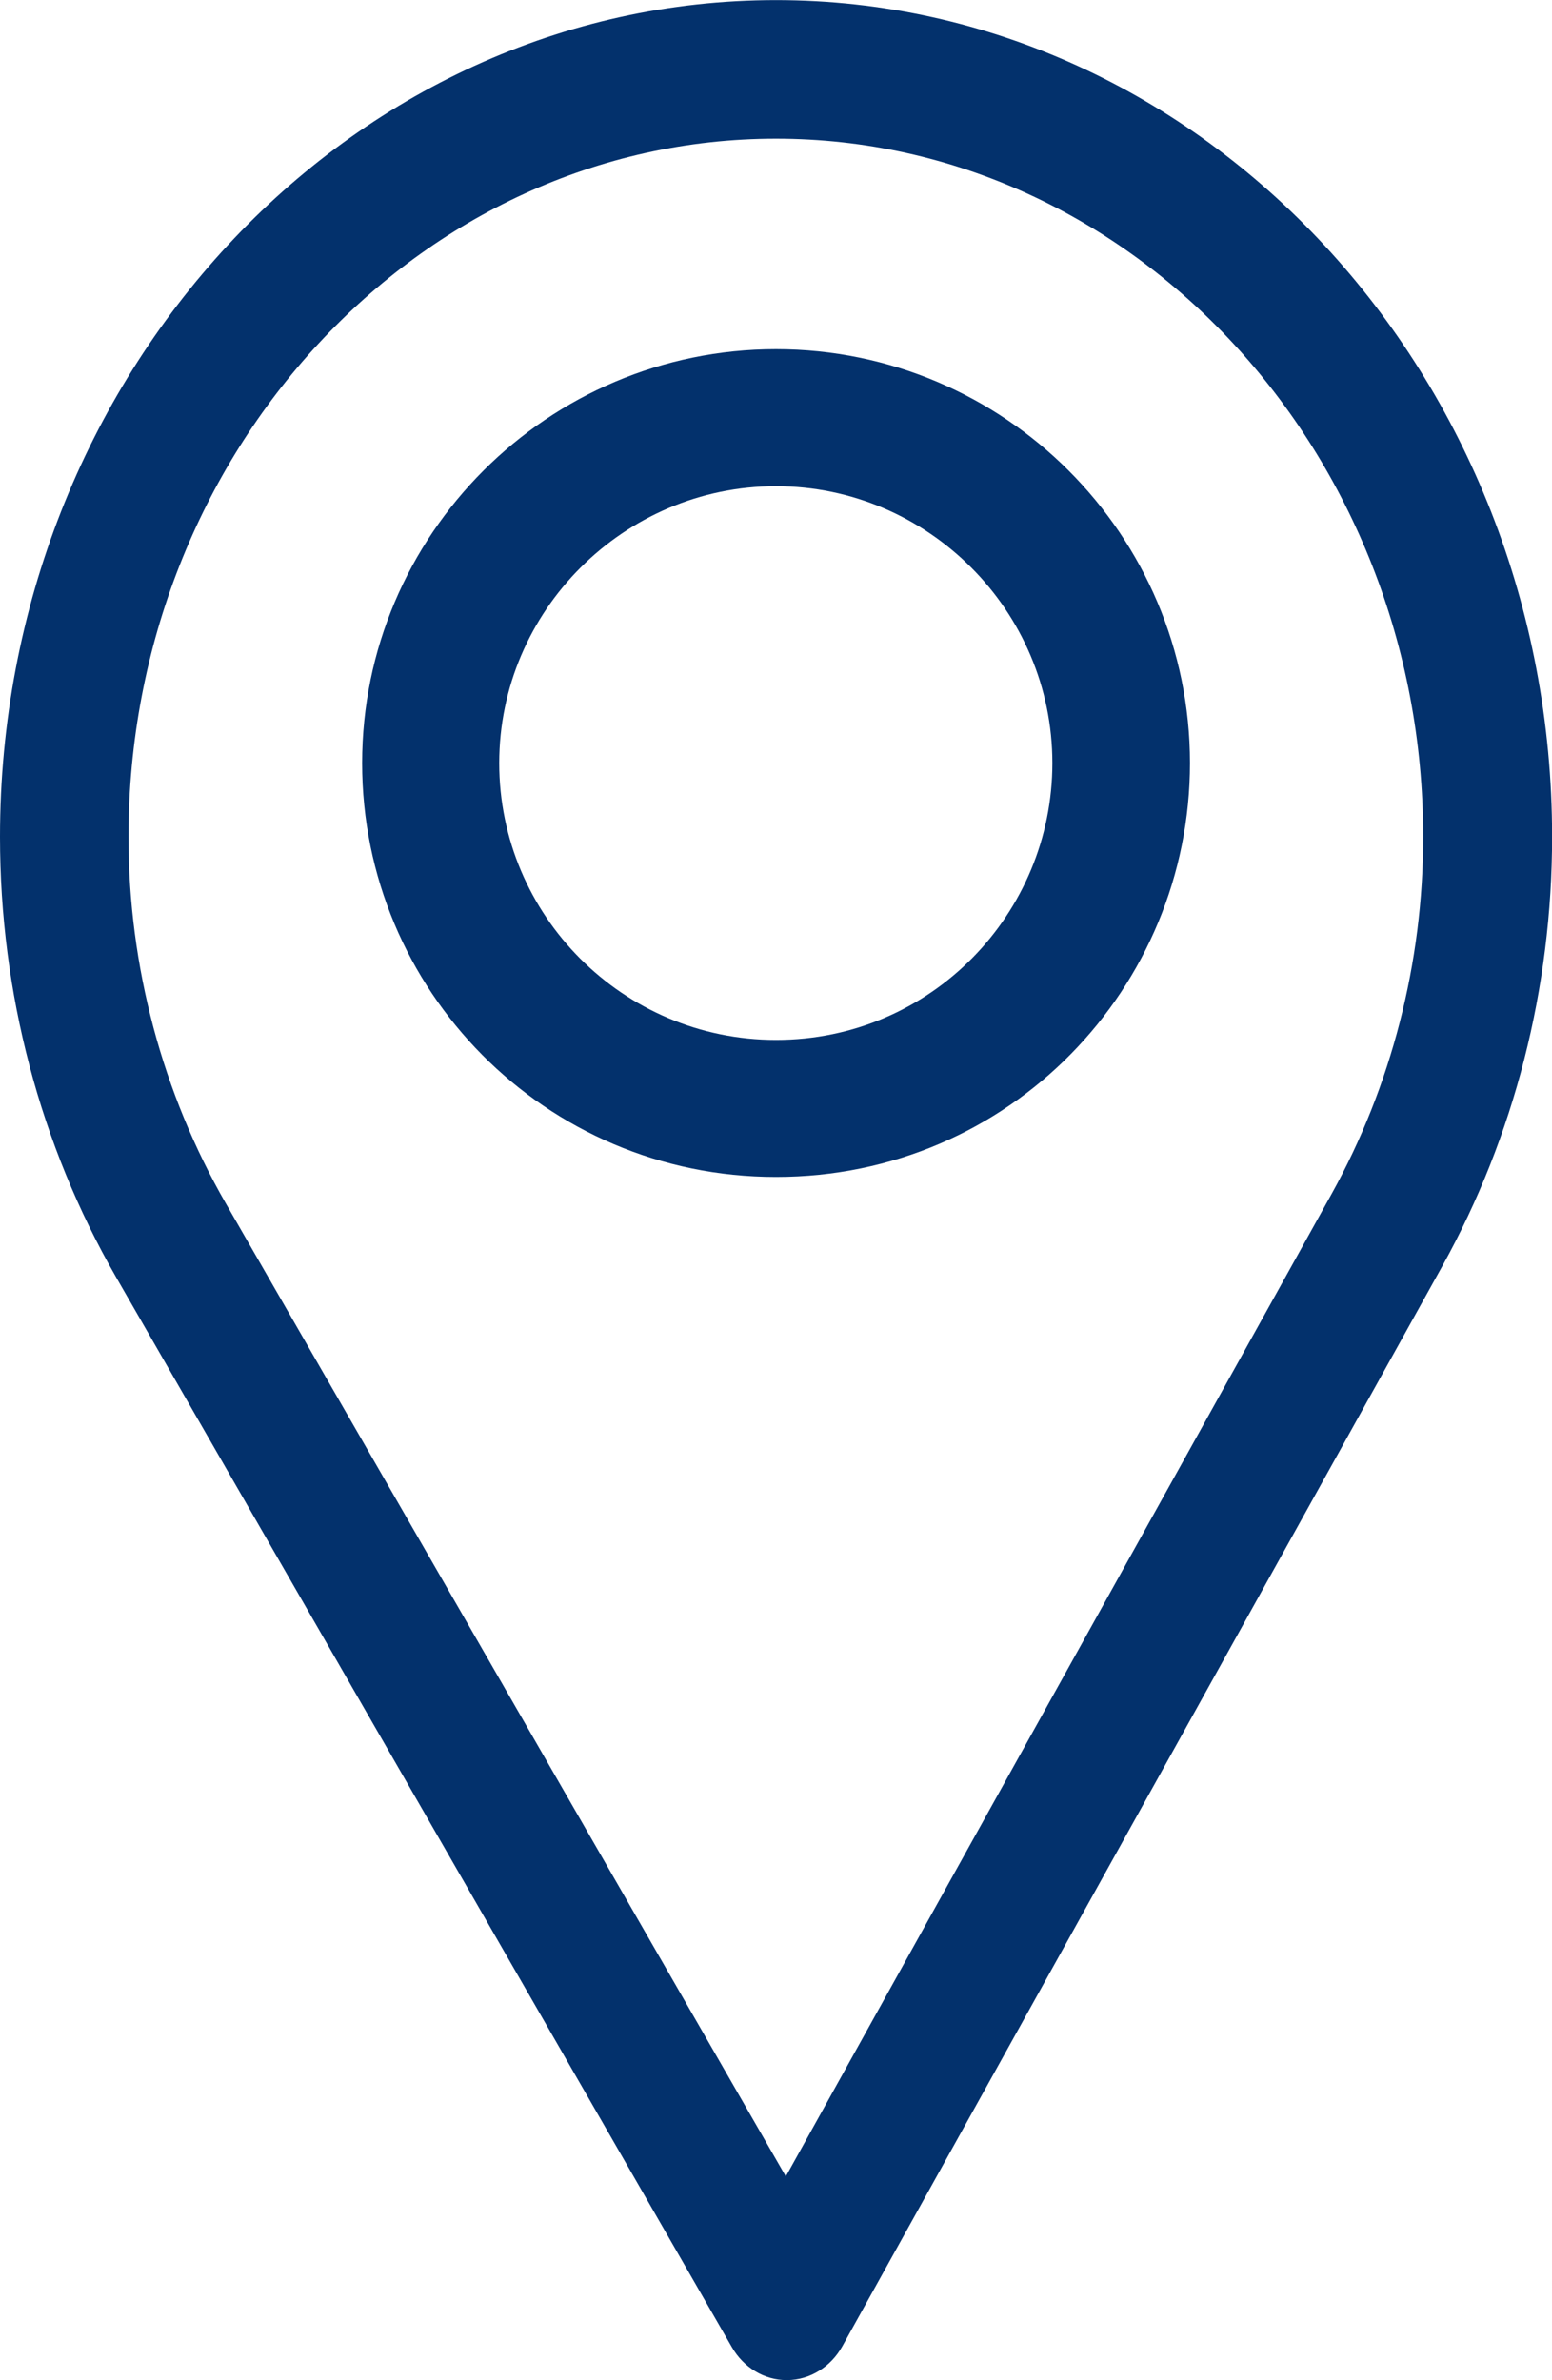 <svg width="15" height="23" viewBox="0 0 15 23" fill="none" xmlns="http://www.w3.org/2000/svg">
<path d="M7.5 3.374C5.295 3.374 3.5 5.168 3.5 7.374C3.5 9.565 5.265 11.373 7.5 11.373C9.763 11.373 11.501 9.541 11.501 7.374C11.501 5.168 9.706 3.374 7.5 3.374ZM7.5 10.049C6.022 10.049 4.825 8.847 4.825 7.374C4.825 5.903 6.03 4.698 7.5 4.698C8.971 4.698 10.171 5.903 10.171 7.374C10.171 8.826 9.002 10.049 7.5 10.049Z" fill="#03316C"/>
<path d="M7.5 0.001C3.365 0.001 0 3.628 0 8.086C0 9.593 0.387 11.062 1.12 12.338L7.073 22.68C7.187 22.879 7.388 22.999 7.604 22.999H7.609C7.827 22.997 8.029 22.873 8.141 22.672L13.943 12.229C14.635 10.98 15.001 9.548 15.001 8.086C15.001 3.628 11.636 0.001 7.5 0.001ZM12.87 11.537L7.595 21.031L2.182 11.628C1.572 10.566 1.242 9.342 1.242 8.086C1.242 4.371 4.054 1.34 7.5 1.34C10.947 1.34 13.755 4.371 13.755 8.086C13.755 9.304 13.446 10.498 12.87 11.537Z" fill="#03316C"/>
</svg>
